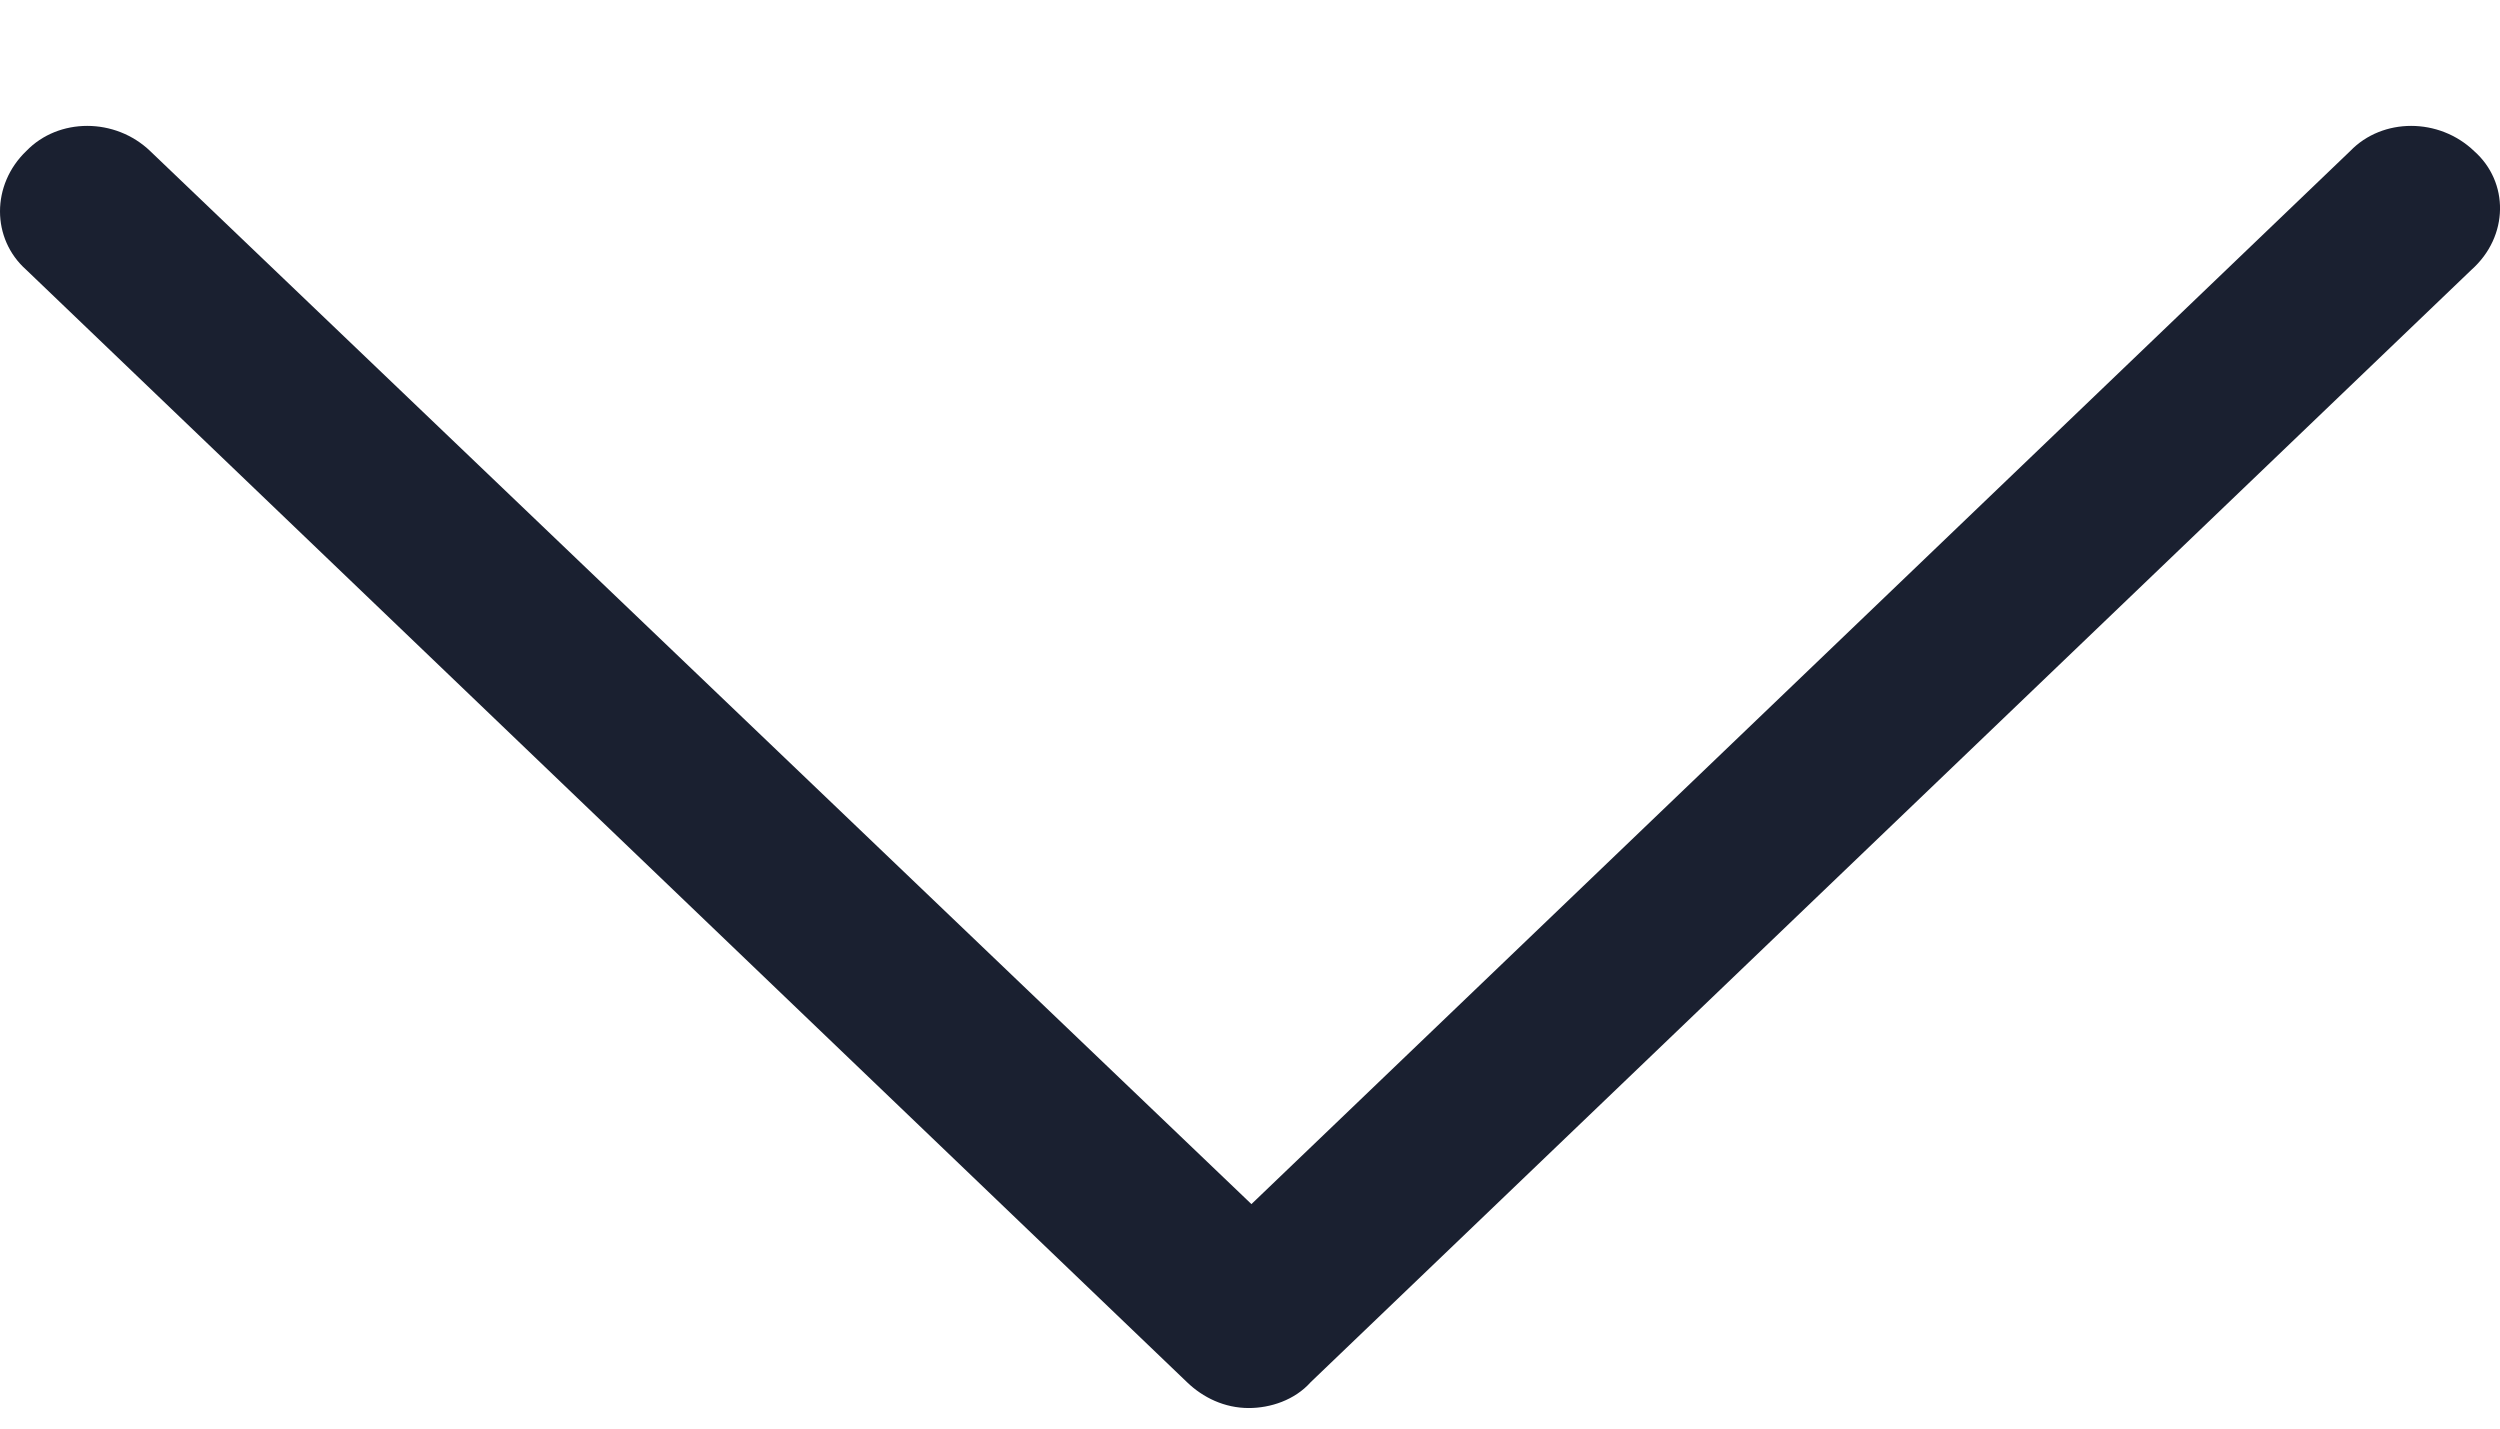 <svg width="14" height="8" viewBox="0 0 14 8" fill="none" xmlns="http://www.w3.org/2000/svg">
<path d="M13.855 0.846C13.659 0.658 13.342 0.658 13.161 0.846L7.008 6.743L0.841 0.846C0.645 0.658 0.328 0.658 0.147 0.846C-0.049 1.034 -0.049 1.337 0.147 1.511L6.647 7.74C6.737 7.827 6.858 7.885 6.993 7.885C7.114 7.885 7.25 7.841 7.34 7.74L13.84 1.511C14.051 1.323 14.051 1.019 13.855 0.846Z" fill="#1A2030"/>
</svg>
